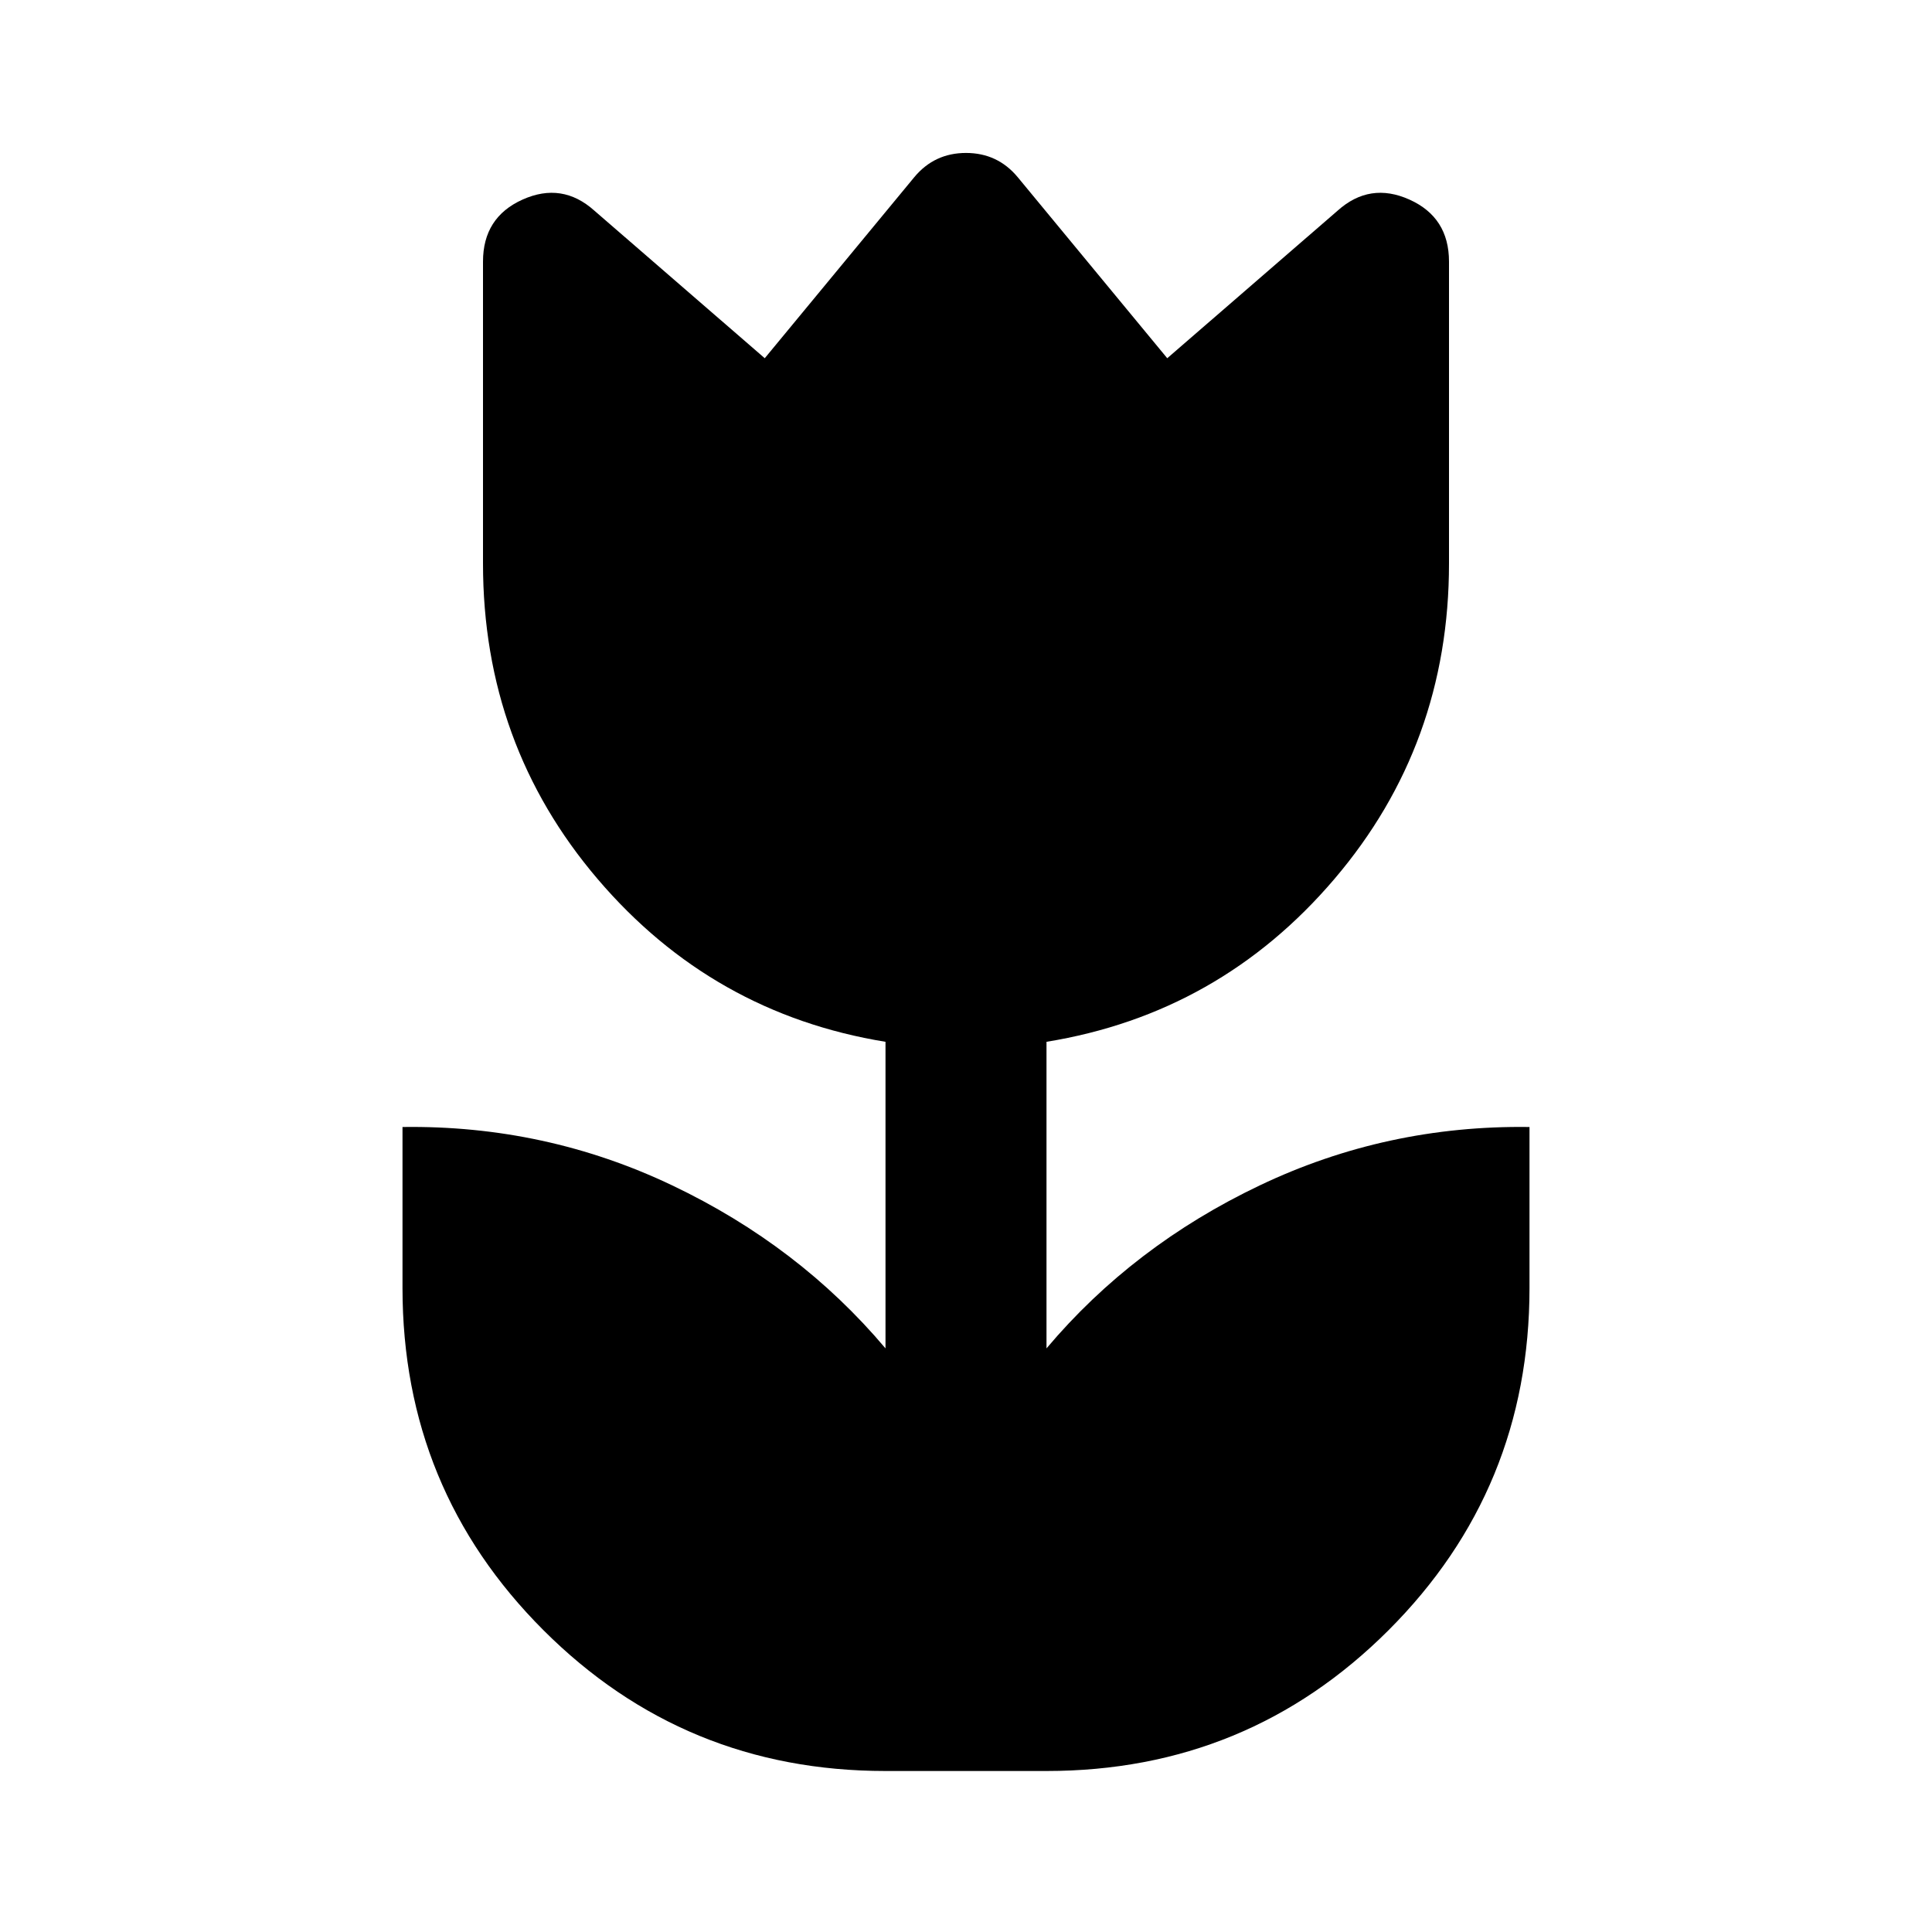 <svg xmlns="http://www.w3.org/2000/svg" height="40" viewBox="0 96 960 960" width="40"><path d="M440 976q-100 0-170-70t-70-170v-80q71-1 134 29t106 81V613.667q-86-14-143-80.834Q240 466 240 376V226q0-22 19.667-30.834 19.666-8.833 35.666 5.5L380 274l74.333-90q10-12 25.667-12 15.667 0 25.667 12L580 274l84.667-73.334q16-14.333 35.666-5.5Q720 204 720 226v150q0 90-57 156.833-57 66.834-143 80.834V766q43-51 106-81t134-29v80q0 100-70 170t-170 70h-80Z"/></svg>